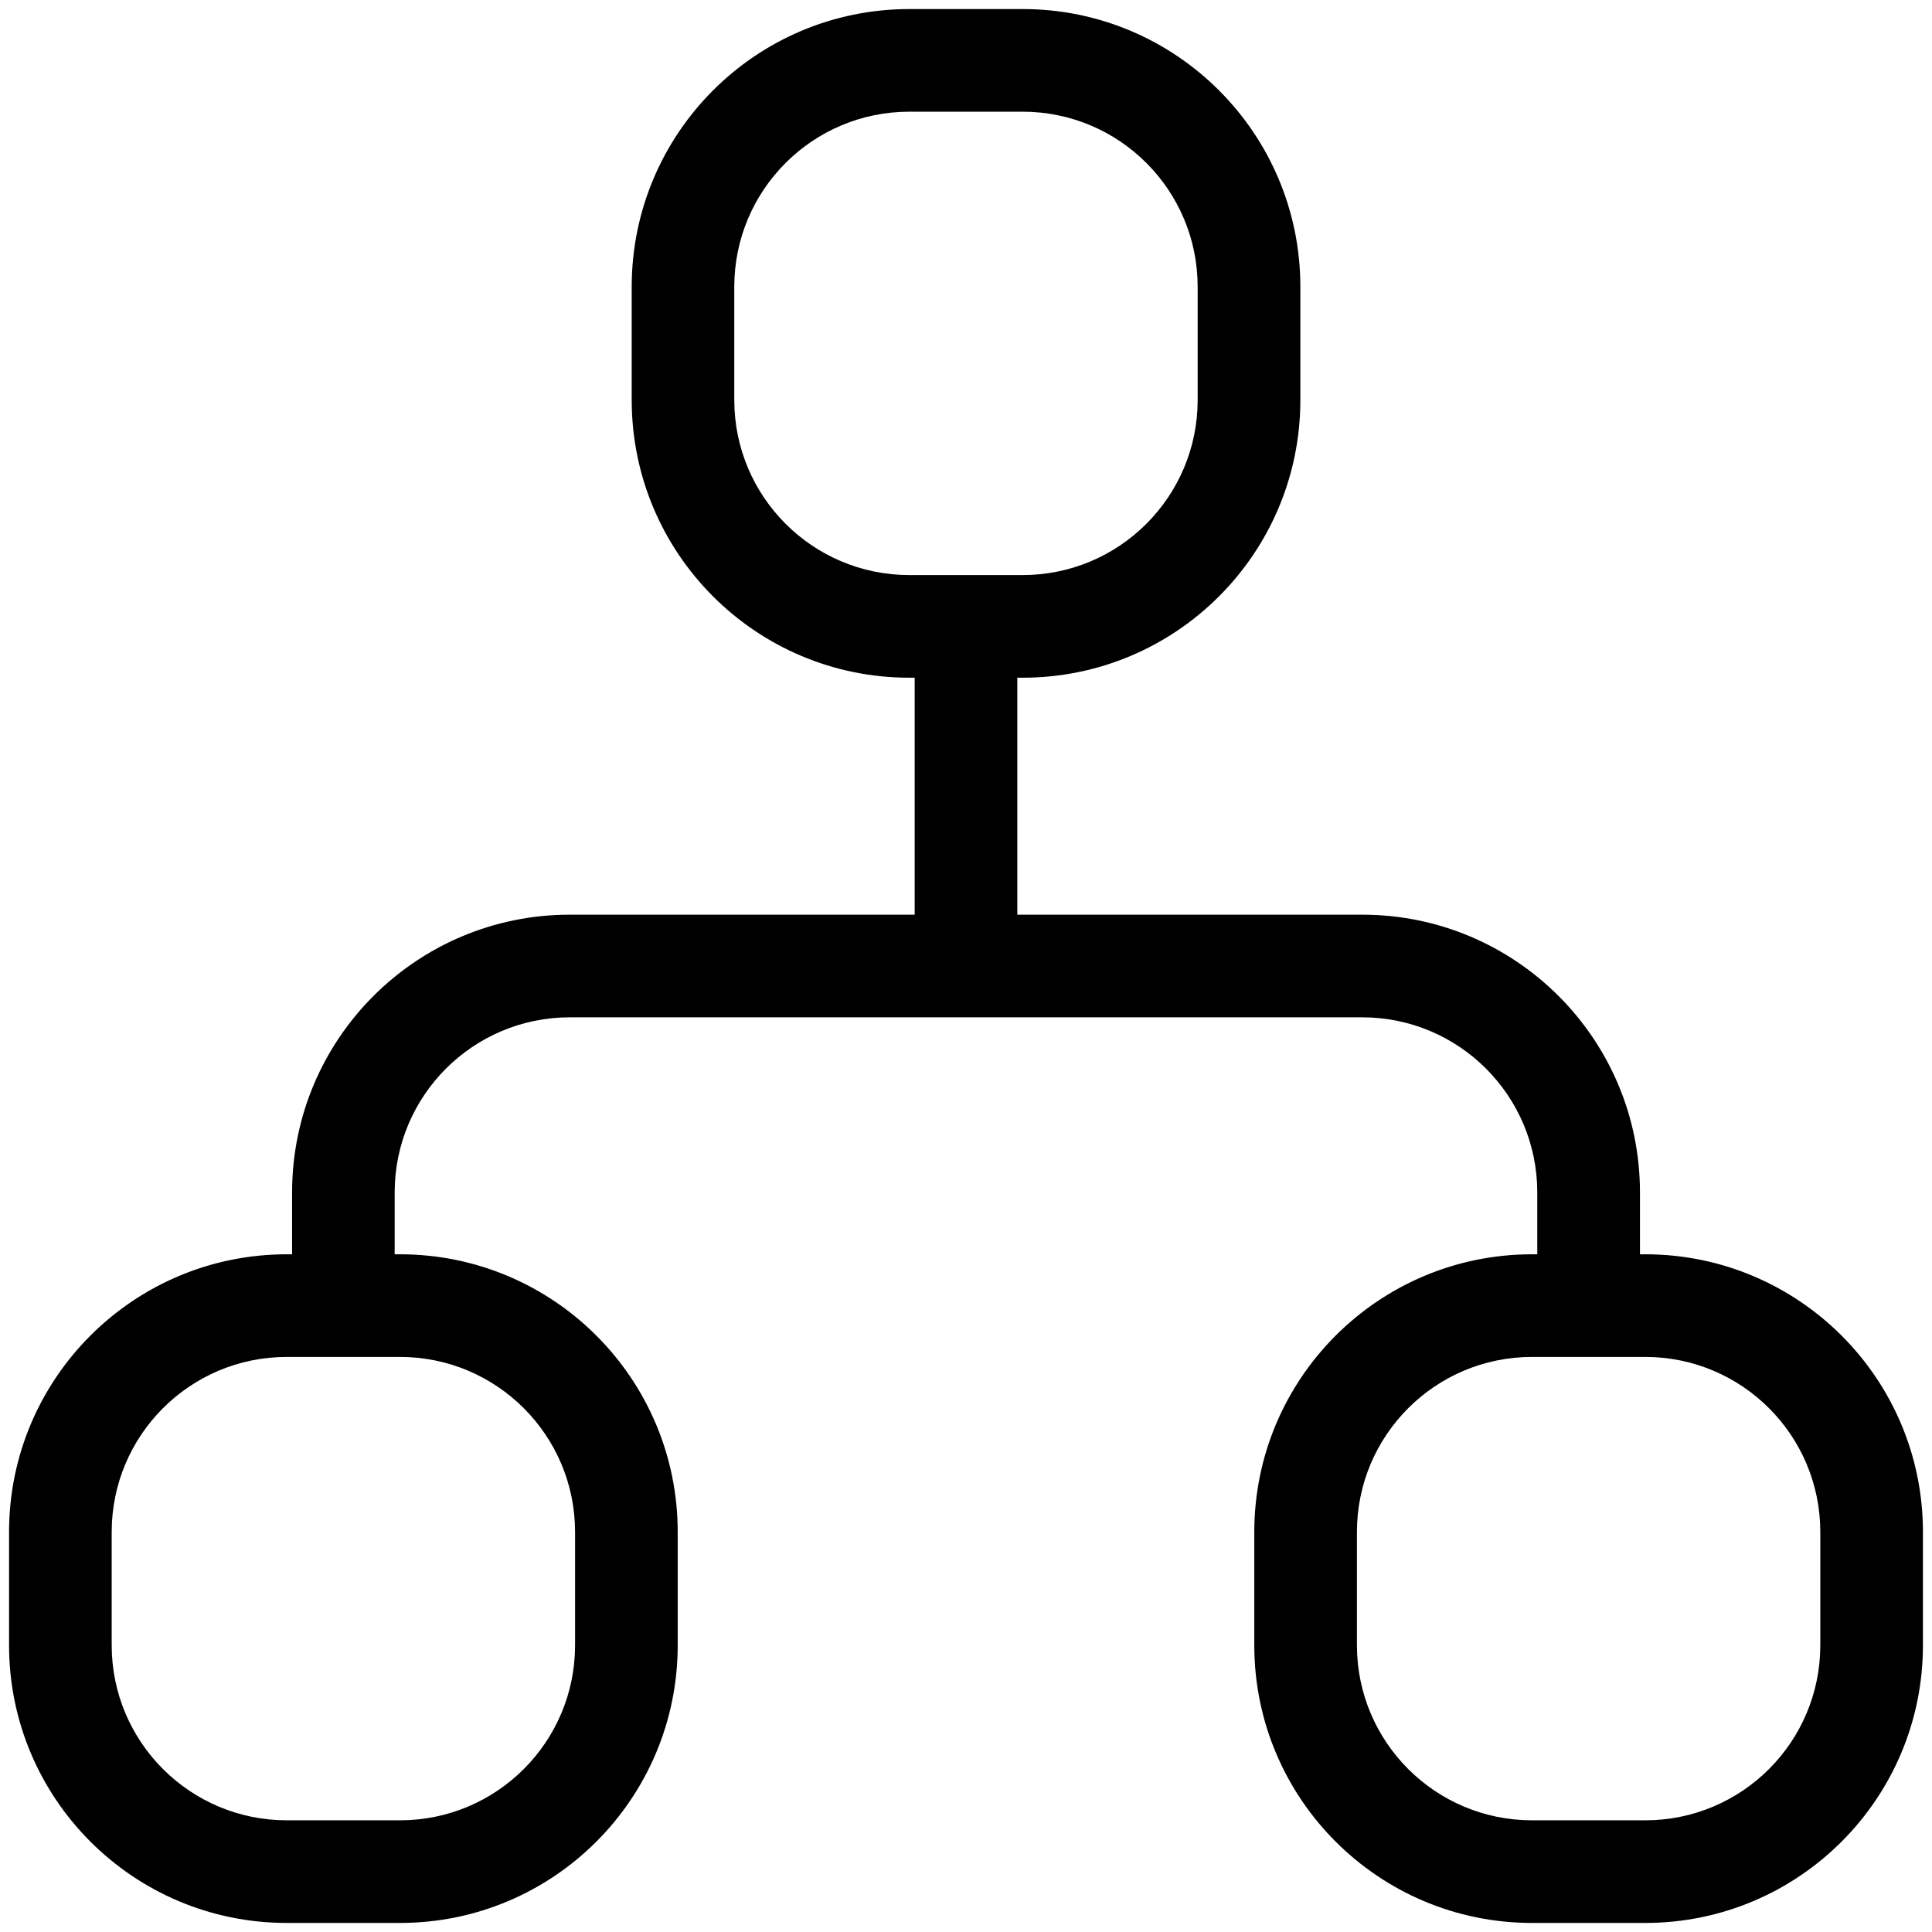 <svg viewBox="0 0 32 32" fill="none" xmlns="http://www.w3.org/2000/svg">
<path d="M16.85 10.375C16.85 9.906 16.469 9.525 16 9.525C15.531 9.525 15.15 9.906 15.15 10.375H16.85ZM15.15 16C15.15 16.469 15.531 16.85 16 16.85C16.469 16.85 16.85 16.469 16.85 16H15.15ZM9.438 16.85H22.562V15.15H9.438V16.85ZM26.312 19.75C25.462 19.75 25.462 19.75 25.462 19.75C25.462 19.75 25.462 19.75 25.462 19.75C25.462 19.75 25.462 19.75 25.462 19.75C25.462 19.75 25.462 19.75 25.462 19.75C25.462 19.75 25.462 19.75 25.462 19.75C25.462 19.75 25.462 19.75 25.462 19.75C25.462 19.75 25.462 19.75 25.462 19.75C25.462 19.75 25.462 19.75 25.462 19.751C25.462 19.751 25.462 19.751 25.462 19.751C25.462 19.751 25.462 19.751 25.462 19.751C25.462 19.751 25.462 19.751 25.462 19.751C25.462 19.751 25.462 19.751 25.462 19.751C25.462 19.751 25.462 19.751 25.462 19.752C25.462 19.752 25.462 19.752 25.462 19.752C25.462 19.752 25.462 19.752 25.462 19.752C25.462 19.752 25.462 19.752 25.462 19.752C25.462 19.752 25.462 19.753 25.462 19.753C25.462 19.753 25.462 19.753 25.462 19.753C25.462 19.753 25.462 19.753 25.462 19.753C25.462 19.753 25.462 19.753 25.462 19.753C25.462 19.754 25.462 19.754 25.462 19.754C25.462 19.754 25.462 19.754 25.462 19.754C25.462 19.754 25.462 19.755 25.462 19.755C25.462 19.755 25.462 19.755 25.462 19.755C25.462 19.755 25.462 19.755 25.462 19.756C25.462 19.756 25.462 19.756 25.462 19.756C25.462 19.756 25.462 19.756 25.462 19.756C25.462 19.757 25.462 19.757 25.462 19.757C25.462 19.757 25.462 19.757 25.462 19.757C25.462 19.758 25.462 19.758 25.462 19.758C25.462 19.758 25.462 19.758 25.462 19.758C25.462 19.759 25.462 19.759 25.462 19.759C25.462 19.759 25.462 19.759 25.462 19.76C25.462 19.76 25.462 19.76 25.462 19.76C25.462 19.76 25.462 19.761 25.462 19.761C25.462 19.761 25.462 19.761 25.462 19.761C25.462 19.762 25.462 19.762 25.462 19.762C25.462 19.762 25.462 19.762 25.462 19.763C25.462 19.763 25.462 19.763 25.462 19.763C25.462 19.764 25.462 19.764 25.462 19.764C25.462 19.764 25.462 19.765 25.462 19.765C25.462 19.765 25.462 19.765 25.462 19.765C25.462 19.766 25.462 19.766 25.462 19.766C25.462 19.766 25.462 19.767 25.462 19.767C25.462 19.767 25.462 19.767 25.462 19.768C25.462 19.768 25.462 19.768 25.462 19.768C25.462 19.769 25.462 19.769 25.462 19.769C25.462 19.77 25.462 19.77 25.462 19.77C25.462 19.77 25.462 19.771 25.462 19.771C25.462 19.771 25.462 19.771 25.462 19.772C25.462 19.772 25.462 19.772 25.462 19.773C25.462 19.773 25.462 19.773 25.462 19.774C25.462 19.774 25.462 19.774 25.462 19.774C25.462 19.775 25.462 19.775 25.462 19.775C25.462 19.776 25.462 19.776 25.462 19.776C25.462 19.777 25.462 19.777 25.462 19.777C25.462 19.778 25.462 19.778 25.462 19.778C25.462 19.779 25.462 19.779 25.462 19.779C25.462 19.78 25.462 19.78 25.462 19.78C25.462 19.781 25.462 19.781 25.462 19.781C25.462 19.782 25.462 19.782 25.462 19.782C25.462 19.783 25.462 19.783 25.462 19.783C25.462 19.784 25.462 19.784 25.462 19.784C25.462 19.785 25.462 19.785 25.462 19.785C25.462 19.786 25.462 19.786 25.462 19.787C25.462 19.787 25.462 19.787 25.462 19.788C25.462 19.788 25.462 19.788 25.462 19.789C25.462 19.789 25.462 19.79 25.462 19.79C25.462 19.79 25.462 19.791 25.462 19.791C25.462 19.792 25.462 19.792 25.462 19.792C25.462 19.793 25.462 19.793 25.462 19.794C25.462 19.794 25.462 19.794 25.462 19.795C25.462 19.795 25.462 19.796 25.462 19.796C25.462 19.797 25.462 19.797 25.462 19.797C25.462 19.798 25.462 19.798 25.462 19.799C25.462 19.799 25.462 19.799 25.462 19.8C25.462 19.8 25.462 19.801 25.462 19.801C25.462 19.802 25.462 19.802 25.462 19.802C25.462 19.803 25.462 19.803 25.462 19.804C25.462 19.804 25.462 19.805 25.462 19.805C25.462 19.806 25.462 19.806 25.462 19.806C25.462 19.807 25.462 19.807 25.462 19.808C25.462 19.808 25.462 19.809 25.462 19.809C25.462 19.81 25.462 19.81 25.462 19.811C25.462 19.811 25.462 19.812 25.462 19.812C25.462 19.813 25.462 19.813 25.462 19.814C25.462 19.814 25.462 19.815 25.462 19.815C25.462 19.816 25.462 19.816 25.462 19.817C25.462 19.817 25.462 19.817 25.462 19.818C25.462 19.819 25.462 19.819 25.462 19.82C25.462 19.82 25.462 19.82 25.462 19.821C25.462 19.822 25.462 19.822 25.462 19.823C25.462 19.823 25.462 19.824 25.462 19.824C25.462 19.825 25.462 19.825 25.462 19.826C25.462 19.826 25.462 19.827 25.462 19.827C25.462 19.828 25.462 19.828 25.462 19.829C25.462 19.829 25.462 19.83 25.462 19.831C25.462 19.831 25.462 19.832 25.462 19.832C25.462 19.833 25.462 19.833 25.462 19.834C25.462 19.834 25.462 19.835 25.462 19.835C25.462 19.836 25.462 19.837 25.462 19.837C25.462 19.838 25.462 19.838 25.462 19.839C25.462 19.839 25.462 19.84 25.462 19.841C25.462 19.841 25.462 19.842 25.462 19.842C25.462 19.843 25.462 19.843 25.462 19.844C25.462 19.845 25.462 19.845 25.462 19.846C25.462 19.846 25.462 19.847 25.462 19.848C25.462 19.848 25.462 19.849 25.462 19.849C25.462 19.85 25.462 19.851 25.462 19.851C25.462 19.852 25.462 19.852 25.462 19.853C25.462 19.854 25.462 19.854 25.462 19.855C25.462 19.855 25.462 19.856 25.462 19.857C25.462 19.857 25.462 19.858 25.462 19.859C25.462 19.859 25.462 19.86 25.462 19.86C25.462 19.861 25.462 19.862 25.462 19.862C25.462 19.863 25.462 19.864 25.462 19.864C25.462 19.865 25.462 19.866 25.462 19.866C25.462 19.867 25.462 19.867 25.462 19.868C25.462 19.869 25.462 19.869 25.462 19.87C25.462 19.871 25.462 19.872 25.462 19.872C25.462 19.873 25.462 19.873 25.462 19.874C25.462 19.875 25.462 19.875 25.462 19.876C25.462 19.877 25.462 19.878 25.462 19.878C25.462 19.879 25.462 19.88 25.462 19.88C25.462 19.881 25.462 19.882 25.462 19.882C25.462 19.883 25.462 19.884 25.462 19.884C25.462 19.885 25.462 19.886 25.462 19.886C25.462 19.887 25.462 19.888 25.462 19.889C25.462 19.889 25.462 19.89 25.462 19.891C25.462 19.891 25.462 19.892 25.462 19.893C25.462 19.893 25.462 19.894 25.462 19.895C25.462 19.896 25.462 19.896 25.462 19.897C25.462 19.898 25.462 19.898 25.462 19.899C25.462 19.9 25.462 19.901 25.462 19.901C25.462 19.902 25.462 19.903 25.462 19.904C25.462 19.904 25.462 19.905 25.462 19.906C25.462 19.907 25.462 19.907 25.462 19.908C25.462 19.909 25.462 19.91 25.462 19.91C25.462 19.911 25.462 19.912 25.462 19.913C25.462 19.913 25.462 19.914 25.462 19.915C25.462 19.916 25.462 19.916 25.462 19.917C25.462 19.918 25.462 19.919 25.462 19.919C25.462 19.92 25.462 19.921 25.462 19.922C25.462 19.923 25.462 19.923 25.462 19.924C25.462 19.925 25.462 19.926 25.462 19.927C25.462 19.927 25.462 19.928 25.462 19.929C25.462 19.93 25.462 19.93 25.462 19.931C25.462 19.932 25.462 19.933 25.462 19.934C25.462 19.934 25.462 19.935 25.462 19.936C25.462 19.937 25.462 19.938 25.462 19.939C25.462 19.939 25.462 19.94 25.462 19.941C25.462 19.942 25.462 19.943 25.462 19.943C25.462 19.944 25.462 19.945 25.462 19.946C25.462 19.947 25.462 19.948 25.462 19.948C25.462 19.949 25.462 19.95 25.462 19.951C25.462 19.952 25.462 19.953 25.462 19.953C25.462 19.954 25.462 19.955 25.462 19.956C25.462 19.957 25.462 19.958 25.462 19.959C25.462 19.959 25.462 19.96 25.462 19.961C25.462 19.962 25.462 19.963 25.462 19.964C25.462 19.965 25.462 19.965 25.462 19.966C25.462 19.967 25.462 19.968 25.462 19.969C25.462 19.97 25.462 19.971 25.462 19.971C25.462 19.972 25.462 19.973 25.462 19.974C25.462 19.975 25.462 19.976 25.462 19.977C25.462 19.978 25.462 19.979 25.462 19.979C25.462 19.98 25.462 19.981 25.462 19.982C25.462 19.983 25.462 19.984 25.462 19.985C25.462 19.986 25.462 19.987 25.462 19.988C25.462 19.988 25.462 19.989 25.462 19.99C25.462 19.991 25.462 19.992 25.462 19.993C25.462 19.994 25.462 19.995 25.462 19.996C25.462 19.997 25.462 19.997 25.462 19.998C25.462 19.999 25.462 20 25.462 20.001C25.462 20.002 25.462 20.003 25.462 20.004C25.462 20.005 25.462 20.006 25.462 20.007C25.462 20.008 25.462 20.009 25.462 20.01C25.462 20.011 25.462 20.012 25.462 20.012C25.462 20.013 25.462 20.014 25.462 20.015C25.462 20.016 25.462 20.017 25.462 20.018C25.462 20.019 25.462 20.02 25.462 20.021C25.462 20.022 25.462 20.023 25.462 20.024C25.462 20.025 25.462 20.026 25.462 20.027C25.462 20.028 25.462 20.029 25.462 20.03C25.462 20.031 25.462 20.032 25.462 20.033C25.462 20.034 25.462 20.035 25.462 20.036C25.462 20.037 25.462 20.038 25.462 20.039C25.462 20.04 25.462 20.041 25.462 20.042C25.462 20.043 25.462 20.044 25.462 20.045C25.462 20.046 25.462 20.047 25.462 20.048C25.462 20.049 25.462 20.05 25.462 20.051C25.462 20.052 25.462 20.053 25.462 20.054C25.462 20.055 25.462 20.056 25.462 20.057C25.462 20.058 25.462 20.059 25.462 20.06C25.462 20.061 25.462 20.062 25.462 20.063C25.462 20.064 25.462 20.065 25.462 20.066C25.462 20.067 25.462 20.068 25.462 20.069C25.462 20.07 25.462 20.071 25.462 20.072C25.462 20.073 25.462 20.074 25.462 20.075C25.462 20.076 25.462 20.077 25.462 20.078C25.462 20.079 25.462 20.081 25.462 20.082C25.462 20.083 25.462 20.084 25.462 20.085C25.462 20.086 25.462 20.087 25.462 20.088C25.462 20.089 25.462 20.09 25.462 20.091C25.462 20.092 25.462 20.093 25.462 20.094C25.462 20.095 25.462 20.096 25.462 20.098C25.462 20.099 25.462 20.1 25.462 20.101C25.462 20.102 25.462 20.103 25.462 20.104C25.462 20.105 25.462 20.106 25.462 20.107C25.462 20.108 25.462 20.11 25.462 20.111C25.462 20.112 25.462 20.113 25.462 20.114C25.462 20.115 25.462 20.116 25.462 20.117C25.462 20.118 25.462 20.119 25.462 20.12C25.462 20.122 25.462 20.123 25.462 20.124C25.462 20.125 25.462 20.126 25.462 20.127C25.462 20.128 25.462 20.129 25.462 20.131C25.462 20.132 25.462 20.133 25.462 20.134C25.462 20.135 25.462 20.136 25.462 20.137C25.462 20.138 25.462 20.14 25.462 20.141C25.462 20.142 25.462 20.143 25.462 20.144C25.462 20.145 25.462 20.146 25.462 20.148C25.462 20.149 25.462 20.15 25.462 20.151C25.462 20.152 25.462 20.153 25.462 20.154C25.462 20.156 25.462 20.157 25.462 20.158C25.462 20.159 25.462 20.16 25.462 20.161C25.462 20.163 25.462 20.164 25.462 20.165C25.462 20.166 25.462 20.167 25.462 20.168C25.462 20.169 25.462 20.171 25.462 20.172C25.462 20.173 25.462 20.174 25.462 20.175C25.462 20.177 25.462 20.178 25.462 20.179C25.462 20.18 25.462 20.181 25.462 20.183C25.462 20.184 25.462 20.185 25.462 20.186C25.462 20.187 25.462 20.188 25.462 20.19C25.462 20.191 25.462 20.192 25.462 20.193C25.462 20.194 25.462 20.196 25.462 20.197C25.462 20.198 25.462 20.199 25.462 20.201C25.462 20.202 25.462 20.203 25.462 20.204C25.462 20.205 25.462 20.206 25.462 20.208C25.462 20.209 25.462 20.21 25.462 20.211C25.462 20.213 25.462 20.214 25.462 20.215C25.462 20.216 25.462 20.218 25.462 20.219C25.462 20.22 25.462 20.221 25.462 20.223C25.462 20.224 25.462 20.225 25.462 20.226C25.462 20.227 25.462 20.229 25.462 20.23C25.462 20.231 25.462 20.232 25.462 20.234C25.462 20.235 25.462 20.236 25.462 20.237C25.462 20.239 25.462 20.24 25.462 20.241C25.462 20.242 25.462 20.244 25.462 20.245C25.462 20.246 25.462 20.247 25.462 20.249C25.462 20.25 25.462 20.251 25.462 20.253C25.462 20.254 25.462 20.255 25.462 20.256C25.462 20.258 25.462 20.259 25.462 20.26C25.462 20.262 25.462 20.263 25.462 20.264C25.462 20.265 25.462 20.267 25.462 20.268C25.462 20.269 25.462 20.27 25.462 20.272C25.462 20.273 25.462 20.274 25.462 20.276C25.462 20.277 25.462 20.278 25.462 20.279C25.462 20.281 25.462 20.282 25.462 20.283C25.462 20.285 25.462 20.286 25.462 20.287C25.462 20.289 25.462 20.29 25.462 20.291C25.462 20.293 25.462 20.294 25.462 20.295C25.462 20.297 25.462 20.298 25.462 20.299C25.462 20.3 25.462 20.302 25.462 20.303C25.462 20.304 25.462 20.306 25.462 20.307C25.462 20.308 25.462 20.31 25.462 20.311C25.462 20.312 25.462 20.314 25.462 20.315C25.462 20.316 25.462 20.318 25.462 20.319C25.462 20.32 25.462 20.322 25.462 20.323C25.462 20.325 25.462 20.326 25.462 20.327C25.462 20.328 25.462 20.33 25.462 20.331C25.462 20.333 25.462 20.334 25.462 20.335C25.462 20.337 25.462 20.338 25.462 20.339C25.462 20.341 25.462 20.342 25.462 20.343C25.462 20.345 25.462 20.346 25.462 20.348C25.462 20.349 25.462 20.35 25.462 20.352C25.462 20.353 25.462 20.354 25.462 20.356C25.462 20.357 25.462 20.358 25.462 20.36C25.462 20.361 25.462 20.363 25.462 20.364C25.462 20.366 25.462 20.367 25.462 20.368C25.462 20.37 25.462 20.371 25.462 20.372C25.462 20.374 25.462 20.375 25.462 20.377C25.462 20.378 25.462 20.379 25.462 20.381C25.462 20.382 25.462 20.384 25.462 20.385C25.462 20.386 25.462 20.388 25.462 20.389C25.462 20.391 25.462 20.392 25.462 20.393C25.462 20.395 25.462 20.396 25.462 20.398C25.462 20.399 25.462 20.401 25.462 20.402C25.462 20.403 25.462 20.405 25.462 20.406C25.462 20.408 25.462 20.409 25.462 20.41C25.462 20.412 25.462 20.413 25.462 20.415C25.462 20.416 25.462 20.418 25.462 20.419C25.462 20.421 25.462 20.422 25.462 20.423C25.462 20.425 25.462 20.426 25.462 20.428C25.462 20.429 25.462 20.431 25.462 20.432C25.462 20.434 25.462 20.435 25.462 20.436C25.462 20.438 25.462 20.439 25.462 20.441C25.462 20.442 25.462 20.444 25.462 20.445C25.462 20.447 25.462 20.448 25.462 20.45C25.462 20.451 25.462 20.453 25.462 20.454C25.462 20.456 25.462 20.457 25.462 20.458C25.462 20.46 25.462 20.461 25.462 20.463C25.462 20.464 25.462 20.466 25.462 20.467C25.462 20.469 25.462 20.47 25.462 20.472C25.462 20.473 25.462 20.475 25.462 20.476C25.462 20.478 25.462 20.479 25.462 20.481C25.462 20.482 25.462 20.484 25.462 20.485C25.462 20.487 25.462 20.488 25.462 20.49C25.462 20.491 25.462 20.493 25.462 20.494C25.462 20.496 25.462 20.497 25.462 20.499C25.462 20.5 25.462 20.502 25.462 20.503C25.462 20.505 25.462 20.506 25.462 20.508C25.462 20.509 25.462 20.511 25.462 20.512C25.462 20.514 25.462 20.515 25.462 20.517C25.462 20.518 25.462 20.52 25.462 20.521C25.462 20.523 25.462 20.524 25.462 20.526C25.462 20.527 25.462 20.529 25.462 20.531C25.462 20.532 25.462 20.534 25.462 20.535C25.462 20.537 25.462 20.538 25.462 20.54C25.462 20.541 25.462 20.543 25.462 20.544C25.462 20.546 25.462 20.547 25.462 20.549C25.462 20.551 25.462 20.552 25.462 20.554C25.462 20.555 25.462 20.557 25.462 20.558C25.462 20.56 25.462 20.561 25.462 20.563C25.462 20.565 25.462 20.566 25.462 20.568C25.462 20.569 25.462 20.571 25.462 20.572C25.462 20.574 25.462 20.576 25.462 20.577C25.462 20.579 25.462 20.58 25.462 20.582C25.462 20.583 25.462 20.585 25.462 20.587C25.462 20.588 25.462 20.59 25.462 20.591C25.462 20.593 25.462 20.595 25.462 20.596C25.462 20.598 25.462 20.599 25.462 20.601C25.462 20.602 25.462 20.604 25.462 20.606C25.462 20.607 25.462 20.609 25.462 20.61C25.462 20.612 25.462 20.614 25.462 20.615C25.462 20.617 25.462 20.618 25.462 20.62C25.462 20.622 25.462 20.623 25.462 20.625C25.462 20.627 25.462 20.628 25.462 20.63C25.462 20.631 25.462 20.633 25.462 20.634C25.462 20.636 25.462 20.638 25.462 20.639C25.462 20.641 25.462 20.643 25.462 20.644C25.462 20.646 25.462 20.648 25.462 20.649C25.462 20.651 25.462 20.652 25.462 20.654C25.462 20.656 25.462 20.657 25.462 20.659C25.462 20.66 25.462 20.662 25.462 20.664C25.462 20.665 25.462 20.667 25.462 20.669C25.462 20.67 25.462 20.672 25.462 20.674C25.462 20.675 25.462 20.677 25.462 20.679C25.462 20.68 25.462 20.682 25.462 20.683C25.462 20.685 25.462 20.687 25.462 20.689C25.462 20.69 25.462 20.692 25.462 20.694C25.462 20.695 25.462 20.697 25.462 20.698C25.462 20.7 25.462 20.702 25.462 20.703C25.462 20.705 25.462 20.707 25.462 20.708C25.462 20.71 25.462 20.712 25.462 20.713C25.462 20.715 25.462 20.717 25.462 20.718C25.462 20.72 25.462 20.722 25.462 20.724C25.462 20.725 25.462 20.727 25.462 20.729C25.462 20.73 25.462 20.732 25.462 20.734C25.462 20.735 25.462 20.737 25.462 20.739C25.462 20.74 25.462 20.742 25.462 20.744C25.462 20.745 25.462 20.747 25.462 20.749C25.462 20.75 25.462 20.752 25.462 20.754C25.462 20.756 25.462 20.757 25.462 20.759C25.462 20.761 25.462 20.762 25.462 20.764C25.462 20.766 25.462 20.768 25.462 20.769C25.462 20.771 25.462 20.773 25.462 20.774C25.462 20.776 25.462 20.778 25.462 20.78C25.462 20.781 25.462 20.783 25.462 20.785C25.462 20.787 25.462 20.788 25.462 20.79C25.462 20.792 25.462 20.793 25.462 20.795C25.462 20.797 25.462 20.799 25.462 20.8C25.462 20.802 25.462 20.804 25.462 20.805C25.462 20.807 25.462 20.809 25.462 20.811C25.462 20.812 25.462 20.814 25.462 20.816C25.462 20.818 25.462 20.819 25.462 20.821C25.462 20.823 25.462 20.825 25.462 20.826C25.462 20.828 25.462 20.83 25.462 20.832C25.462 20.833 25.462 20.835 25.462 20.837C25.462 20.839 25.462 20.84 25.462 20.842C25.462 20.844 25.462 20.846 25.462 20.847C25.462 20.849 25.462 20.851 25.462 20.853C25.462 20.855 25.462 20.856 25.462 20.858C25.462 20.86 25.462 20.862 25.462 20.863C25.462 20.865 25.462 20.867 25.462 20.869C25.462 20.87 25.462 20.872 25.462 20.874C25.462 20.876 25.462 20.878 25.462 20.879C25.462 20.881 25.462 20.883 25.462 20.885C25.462 20.887 25.462 20.888 25.462 20.89C25.462 20.892 25.462 20.894 25.462 20.895C25.462 20.897 25.462 20.899 25.462 20.901C25.462 20.903 25.462 20.904 25.462 20.906C25.462 20.908 25.462 20.91 25.462 20.912C25.462 20.913 25.462 20.915 25.462 20.917C25.462 20.919 25.462 20.921 25.462 20.922C25.462 20.924 25.462 20.926 25.462 20.928C25.462 20.93 25.462 20.931 25.462 20.933C25.462 20.935 25.462 20.937 25.462 20.939C25.462 20.941 25.462 20.942 25.462 20.944C25.462 20.946 25.462 20.948 25.462 20.95C25.462 20.951 25.462 20.953 25.462 20.955C25.462 20.957 25.462 20.959 25.462 20.961C25.462 20.962 25.462 20.964 25.462 20.966C25.462 20.968 25.462 20.97 25.462 20.972C25.462 20.974 25.462 20.975 25.462 20.977C25.462 20.979 25.462 20.981 25.462 20.983C25.462 20.985 25.462 20.986 25.462 20.988C25.462 20.99 25.462 20.992 25.462 20.994C25.462 20.996 25.462 20.997 25.462 20.999C25.462 21.001 25.462 21.003 25.462 21.005C25.462 21.007 25.462 21.009 25.462 21.011C25.462 21.012 25.462 21.014 25.462 21.016C25.462 21.018 25.462 21.02 25.462 21.022C25.462 21.023 25.462 21.025 25.462 21.027C25.462 21.029 25.462 21.031 25.462 21.033C25.462 21.035 25.462 21.037 25.462 21.038C25.462 21.04 25.462 21.042 25.462 21.044C25.462 21.046 25.462 21.048 25.462 21.05C25.462 21.052 25.462 21.053 25.462 21.055C25.462 21.057 25.462 21.059 25.462 21.061C25.462 21.063 25.462 21.065 25.462 21.067C25.462 21.069 25.462 21.07 25.462 21.072C25.462 21.074 25.462 21.076 25.462 21.078C25.462 21.08 25.462 21.082 25.462 21.084C25.462 21.086 25.462 21.088 25.462 21.09C25.462 21.091 25.462 21.093 25.462 21.095C25.462 21.097 25.462 21.099 25.462 21.101C25.462 21.103 25.462 21.105 25.462 21.107C25.462 21.109 25.462 21.11 25.462 21.112C25.462 21.114 25.462 21.116 25.462 21.118C25.462 21.12 25.462 21.122 25.462 21.124C25.462 21.126 25.462 21.128 25.462 21.13C25.462 21.132 25.462 21.134 25.462 21.135C25.462 21.137 25.462 21.139 25.462 21.141C25.462 21.143 25.462 21.145 25.462 21.147C25.462 21.149 25.462 21.151 25.462 21.153C25.462 21.155 25.462 21.157 25.462 21.159C25.462 21.161 25.462 21.163 25.462 21.165C25.462 21.166 25.462 21.168 25.462 21.17C25.462 21.172 25.462 21.174 25.462 21.176C25.462 21.178 25.462 21.18 25.462 21.182C25.462 21.184 25.462 21.186 25.462 21.188C25.462 21.19 25.462 21.192 25.462 21.194C25.462 21.196 25.462 21.198 25.462 21.2C25.462 21.201 25.462 21.203 25.462 21.206C25.462 21.207 25.462 21.209 25.462 21.211C25.462 21.213 25.462 21.215 25.462 21.217C25.462 21.219 25.462 21.221 25.462 21.223C25.462 21.225 25.462 21.227 25.462 21.229C25.462 21.231 25.462 21.233 25.462 21.235C25.462 21.237 25.462 21.239 25.462 21.241C25.462 21.243 25.462 21.245 25.462 21.247C25.462 21.249 25.462 21.251 25.462 21.253C25.462 21.255 25.462 21.257 25.462 21.259C25.462 21.261 25.462 21.263 25.462 21.265C25.462 21.267 25.462 21.269 25.462 21.271C25.462 21.273 25.462 21.275 25.462 21.277C25.462 21.279 25.462 21.281 25.462 21.283C25.462 21.285 25.462 21.287 25.462 21.289C25.462 21.291 25.462 21.293 25.462 21.295C25.462 21.297 25.462 21.299 25.462 21.301C25.462 21.303 25.462 21.305 25.462 21.307C25.462 21.309 25.462 21.311 25.462 21.313C25.462 21.315 25.462 21.317 25.462 21.319C25.462 21.321 25.462 21.323 25.462 21.325C25.462 21.327 25.462 21.329 25.462 21.331C25.462 21.333 25.462 21.335 25.462 21.337C25.462 21.339 25.462 21.341 25.462 21.343C25.462 21.345 25.462 21.347 25.462 21.349C25.462 21.351 25.462 21.353 25.462 21.355C25.462 21.357 25.462 21.359 25.462 21.361C25.462 21.363 25.462 21.366 25.462 21.368C25.462 21.37 25.462 21.372 25.462 21.374C25.462 21.376 25.462 21.378 25.462 21.38C25.462 21.382 25.462 21.384 25.462 21.386C25.462 21.388 25.462 21.39 25.462 21.392C25.462 21.394 25.462 21.396 25.462 21.398C25.462 21.4 25.462 21.402 25.462 21.404C25.462 21.407 25.462 21.409 25.462 21.411C25.462 21.413 25.462 21.415 25.462 21.417C25.462 21.419 25.462 21.421 25.462 21.423C25.462 21.425 25.462 21.427 25.462 21.429C25.462 21.431 25.462 21.433 25.462 21.435C25.462 21.437 25.462 21.439 25.462 21.442C25.462 21.444 25.462 21.446 25.462 21.448C25.462 21.45 25.462 21.452 25.462 21.454C25.462 21.456 25.462 21.458 25.462 21.46C25.462 21.462 25.462 21.464 25.462 21.466C25.462 21.468 25.462 21.471 25.462 21.473C25.462 21.475 25.462 21.477 25.462 21.479C25.462 21.481 25.462 21.483 25.462 21.485C25.462 21.487 25.462 21.489 25.462 21.491C25.462 21.494 25.462 21.496 25.462 21.498C25.462 21.5 25.462 21.502 25.462 21.504C25.462 21.506 25.462 21.508 25.462 21.51C25.462 21.512 25.462 21.515 25.462 21.517C25.462 21.519 25.462 21.521 25.462 21.523C25.462 21.525 25.462 21.527 25.462 21.529C25.462 21.531 25.462 21.534 25.462 21.536C25.462 21.538 25.462 21.54 25.462 21.542C25.462 21.544 25.462 21.546 25.462 21.548C25.462 21.55 25.462 21.552 25.462 21.555C25.462 21.557 25.462 21.559 25.462 21.561C25.462 21.563 25.462 21.565 25.462 21.567C25.462 21.57 25.462 21.572 25.462 21.574C25.462 21.576 25.462 21.578 25.462 21.58C25.462 21.582 25.462 21.584 25.462 21.587C25.462 21.589 25.462 21.591 25.462 21.593C25.462 21.595 25.462 21.597 25.462 21.599C25.462 21.602 25.462 21.604 25.462 21.606C25.462 21.608 25.462 21.61 25.462 21.612C25.462 21.614 25.462 21.616 25.462 21.619C25.462 21.621 25.462 21.623 25.462 21.625H27.163C27.163 21.623 27.163 21.621 27.163 21.619C27.163 21.616 27.163 21.614 27.163 21.612C27.163 21.61 27.163 21.608 27.163 21.606C27.163 21.604 27.163 21.602 27.163 21.599C27.163 21.597 27.163 21.595 27.163 21.593C27.163 21.591 27.163 21.589 27.163 21.587C27.163 21.584 27.163 21.582 27.163 21.58C27.163 21.578 27.163 21.576 27.163 21.574C27.163 21.572 27.163 21.57 27.163 21.567C27.163 21.565 27.163 21.563 27.163 21.561C27.163 21.559 27.163 21.557 27.163 21.555C27.163 21.552 27.163 21.55 27.163 21.548C27.163 21.546 27.163 21.544 27.163 21.542C27.163 21.54 27.163 21.538 27.163 21.536C27.163 21.534 27.163 21.531 27.163 21.529C27.163 21.527 27.163 21.525 27.163 21.523C27.163 21.521 27.163 21.519 27.163 21.517C27.163 21.515 27.163 21.512 27.163 21.51C27.163 21.508 27.163 21.506 27.163 21.504C27.163 21.502 27.163 21.5 27.163 21.498C27.163 21.496 27.163 21.494 27.163 21.491C27.163 21.489 27.163 21.487 27.163 21.485C27.163 21.483 27.163 21.481 27.163 21.479C27.163 21.477 27.163 21.475 27.163 21.473C27.163 21.471 27.163 21.468 27.163 21.466C27.163 21.464 27.163 21.462 27.163 21.46C27.163 21.458 27.163 21.456 27.163 21.454C27.163 21.452 27.163 21.45 27.163 21.448C27.163 21.446 27.163 21.444 27.163 21.442C27.163 21.439 27.163 21.437 27.163 21.435C27.163 21.433 27.163 21.431 27.163 21.429C27.163 21.427 27.163 21.425 27.163 21.423C27.163 21.421 27.163 21.419 27.163 21.417C27.163 21.415 27.163 21.413 27.163 21.411C27.163 21.409 27.163 21.407 27.163 21.404C27.163 21.402 27.163 21.4 27.163 21.398C27.163 21.396 27.163 21.394 27.163 21.392C27.163 21.39 27.163 21.388 27.163 21.386C27.163 21.384 27.163 21.382 27.163 21.38C27.163 21.378 27.163 21.376 27.163 21.374C27.163 21.372 27.163 21.37 27.163 21.368C27.163 21.366 27.163 21.363 27.163 21.361C27.163 21.359 27.163 21.357 27.163 21.355C27.163 21.353 27.163 21.351 27.163 21.349C27.163 21.347 27.163 21.345 27.163 21.343C27.163 21.341 27.163 21.339 27.163 21.337C27.163 21.335 27.163 21.333 27.163 21.331C27.163 21.329 27.163 21.327 27.163 21.325C27.163 21.323 27.163 21.321 27.163 21.319C27.163 21.317 27.163 21.315 27.163 21.313C27.163 21.311 27.163 21.309 27.163 21.307C27.163 21.305 27.163 21.303 27.163 21.301C27.163 21.299 27.163 21.297 27.163 21.295C27.163 21.293 27.163 21.291 27.163 21.289C27.163 21.287 27.163 21.285 27.163 21.283C27.163 21.281 27.163 21.279 27.163 21.277C27.163 21.275 27.163 21.273 27.163 21.271C27.163 21.269 27.163 21.267 27.163 21.265C27.163 21.263 27.163 21.261 27.163 21.259C27.163 21.257 27.163 21.255 27.163 21.253C27.163 21.251 27.163 21.249 27.163 21.247C27.163 21.245 27.163 21.243 27.163 21.241C27.163 21.239 27.163 21.237 27.163 21.235C27.163 21.233 27.163 21.231 27.163 21.229C27.163 21.227 27.163 21.225 27.163 21.223C27.163 21.221 27.163 21.219 27.163 21.217C27.163 21.215 27.163 21.213 27.163 21.211C27.163 21.209 27.163 21.207 27.163 21.206C27.163 21.203 27.163 21.201 27.163 21.2C27.163 21.198 27.163 21.196 27.163 21.194C27.163 21.192 27.163 21.19 27.163 21.188C27.163 21.186 27.163 21.184 27.163 21.182C27.163 21.18 27.163 21.178 27.163 21.176C27.163 21.174 27.163 21.172 27.163 21.17C27.163 21.168 27.163 21.166 27.163 21.165C27.163 21.163 27.163 21.161 27.163 21.159C27.163 21.157 27.163 21.155 27.163 21.153C27.163 21.151 27.163 21.149 27.163 21.147C27.163 21.145 27.163 21.143 27.163 21.141C27.163 21.139 27.163 21.137 27.163 21.135C27.163 21.134 27.163 21.132 27.163 21.13C27.163 21.128 27.163 21.126 27.163 21.124C27.163 21.122 27.163 21.12 27.163 21.118C27.163 21.116 27.163 21.114 27.163 21.112C27.163 21.11 27.163 21.109 27.163 21.107C27.163 21.105 27.163 21.103 27.163 21.101C27.163 21.099 27.163 21.097 27.163 21.095C27.163 21.093 27.163 21.091 27.163 21.09C27.163 21.088 27.163 21.086 27.163 21.084C27.163 21.082 27.163 21.08 27.163 21.078C27.163 21.076 27.163 21.074 27.163 21.072C27.163 21.07 27.163 21.069 27.163 21.067C27.163 21.065 27.163 21.063 27.163 21.061C27.163 21.059 27.163 21.057 27.163 21.055C27.163 21.053 27.163 21.052 27.163 21.05C27.163 21.048 27.163 21.046 27.163 21.044C27.163 21.042 27.163 21.04 27.163 21.038C27.163 21.037 27.163 21.035 27.163 21.033C27.163 21.031 27.163 21.029 27.163 21.027C27.163 21.025 27.163 21.023 27.163 21.022C27.163 21.02 27.163 21.018 27.163 21.016C27.163 21.014 27.163 21.012 27.163 21.011C27.163 21.009 27.163 21.007 27.163 21.005C27.163 21.003 27.163 21.001 27.163 20.999C27.163 20.997 27.163 20.996 27.163 20.994C27.163 20.992 27.163 20.99 27.163 20.988C27.163 20.986 27.163 20.985 27.163 20.983C27.163 20.981 27.163 20.979 27.163 20.977C27.163 20.975 27.163 20.974 27.163 20.972C27.163 20.97 27.163 20.968 27.163 20.966C27.163 20.964 27.163 20.962 27.163 20.961C27.163 20.959 27.163 20.957 27.163 20.955C27.163 20.953 27.163 20.951 27.163 20.95C27.163 20.948 27.163 20.946 27.163 20.944C27.163 20.942 27.163 20.941 27.163 20.939C27.163 20.937 27.163 20.935 27.163 20.933C27.163 20.931 27.163 20.93 27.163 20.928C27.163 20.926 27.163 20.924 27.163 20.922C27.163 20.921 27.163 20.919 27.163 20.917C27.163 20.915 27.163 20.913 27.163 20.912C27.163 20.91 27.163 20.908 27.163 20.906C27.163 20.904 27.163 20.903 27.163 20.901C27.163 20.899 27.163 20.897 27.163 20.895C27.163 20.894 27.163 20.892 27.163 20.89C27.163 20.888 27.163 20.887 27.163 20.885C27.163 20.883 27.163 20.881 27.163 20.879C27.163 20.878 27.163 20.876 27.163 20.874C27.163 20.872 27.163 20.87 27.163 20.869C27.163 20.867 27.163 20.865 27.163 20.863C27.163 20.862 27.163 20.86 27.163 20.858C27.163 20.856 27.163 20.855 27.163 20.853C27.163 20.851 27.163 20.849 27.163 20.847C27.163 20.846 27.163 20.844 27.163 20.842C27.163 20.84 27.163 20.839 27.163 20.837C27.163 20.835 27.163 20.833 27.163 20.832C27.163 20.83 27.163 20.828 27.163 20.826C27.163 20.825 27.163 20.823 27.163 20.821C27.163 20.819 27.163 20.818 27.163 20.816C27.163 20.814 27.163 20.812 27.163 20.811C27.163 20.809 27.163 20.807 27.163 20.805C27.163 20.804 27.163 20.802 27.163 20.8C27.163 20.799 27.163 20.797 27.163 20.795C27.163 20.793 27.163 20.792 27.163 20.79C27.163 20.788 27.163 20.787 27.163 20.785C27.163 20.783 27.163 20.781 27.163 20.78C27.163 20.778 27.163 20.776 27.163 20.774C27.163 20.773 27.163 20.771 27.163 20.769C27.163 20.768 27.163 20.766 27.163 20.764C27.163 20.762 27.163 20.761 27.163 20.759C27.163 20.757 27.163 20.756 27.163 20.754C27.163 20.752 27.163 20.75 27.163 20.749C27.163 20.747 27.163 20.745 27.163 20.744C27.163 20.742 27.163 20.74 27.163 20.739C27.163 20.737 27.163 20.735 27.163 20.734C27.163 20.732 27.163 20.73 27.163 20.729C27.163 20.727 27.163 20.725 27.163 20.724C27.163 20.722 27.163 20.72 27.163 20.718C27.163 20.717 27.163 20.715 27.163 20.713C27.163 20.712 27.163 20.71 27.163 20.708C27.163 20.707 27.163 20.705 27.163 20.703C27.163 20.702 27.163 20.7 27.163 20.698C27.163 20.697 27.163 20.695 27.163 20.694C27.163 20.692 27.163 20.69 27.163 20.689C27.163 20.687 27.163 20.685 27.163 20.683C27.163 20.682 27.163 20.68 27.163 20.679C27.163 20.677 27.163 20.675 27.163 20.674C27.163 20.672 27.163 20.67 27.163 20.669C27.163 20.667 27.163 20.665 27.163 20.664C27.163 20.662 27.163 20.66 27.163 20.659C27.163 20.657 27.163 20.656 27.163 20.654C27.163 20.652 27.163 20.651 27.163 20.649C27.163 20.648 27.163 20.646 27.163 20.644C27.163 20.643 27.163 20.641 27.163 20.639C27.163 20.638 27.163 20.636 27.163 20.634C27.163 20.633 27.163 20.631 27.163 20.63C27.163 20.628 27.163 20.627 27.163 20.625C27.163 20.623 27.163 20.622 27.163 20.62C27.163 20.618 27.163 20.617 27.163 20.615C27.163 20.614 27.163 20.612 27.163 20.61C27.163 20.609 27.163 20.607 27.163 20.606C27.163 20.604 27.163 20.602 27.163 20.601C27.163 20.599 27.163 20.598 27.163 20.596C27.163 20.595 27.163 20.593 27.163 20.591C27.163 20.59 27.163 20.588 27.163 20.587C27.163 20.585 27.163 20.583 27.163 20.582C27.163 20.58 27.163 20.579 27.163 20.577C27.163 20.576 27.163 20.574 27.163 20.572C27.163 20.571 27.163 20.569 27.163 20.568C27.163 20.566 27.163 20.565 27.163 20.563C27.163 20.561 27.163 20.56 27.163 20.558C27.163 20.557 27.163 20.555 27.163 20.554C27.163 20.552 27.163 20.551 27.163 20.549C27.163 20.547 27.163 20.546 27.163 20.544C27.163 20.543 27.163 20.541 27.163 20.54C27.163 20.538 27.163 20.537 27.163 20.535C27.163 20.534 27.163 20.532 27.163 20.531C27.163 20.529 27.163 20.527 27.163 20.526C27.163 20.524 27.163 20.523 27.163 20.521C27.163 20.52 27.163 20.518 27.163 20.517C27.163 20.515 27.163 20.514 27.163 20.512C27.163 20.511 27.163 20.509 27.163 20.508C27.163 20.506 27.163 20.505 27.163 20.503C27.163 20.502 27.163 20.5 27.163 20.499C27.163 20.497 27.163 20.496 27.163 20.494C27.163 20.493 27.163 20.491 27.163 20.49C27.163 20.488 27.163 20.487 27.163 20.485C27.163 20.484 27.163 20.482 27.163 20.481C27.163 20.479 27.163 20.478 27.163 20.476C27.163 20.475 27.163 20.473 27.163 20.472C27.163 20.47 27.163 20.469 27.163 20.467C27.163 20.466 27.163 20.464 27.163 20.463C27.163 20.461 27.163 20.46 27.163 20.458C27.163 20.457 27.163 20.456 27.163 20.454C27.163 20.453 27.163 20.451 27.163 20.45C27.163 20.448 27.163 20.447 27.163 20.445C27.163 20.444 27.163 20.442 27.163 20.441C27.163 20.439 27.163 20.438 27.163 20.436C27.163 20.435 27.163 20.434 27.163 20.432C27.163 20.431 27.163 20.429 27.163 20.428C27.163 20.426 27.163 20.425 27.163 20.423C27.163 20.422 27.163 20.421 27.163 20.419C27.163 20.418 27.163 20.416 27.163 20.415C27.163 20.413 27.163 20.412 27.163 20.41C27.163 20.409 27.163 20.408 27.163 20.406C27.163 20.405 27.163 20.403 27.163 20.402C27.163 20.401 27.163 20.399 27.163 20.398C27.163 20.396 27.163 20.395 27.163 20.393C27.163 20.392 27.163 20.391 27.163 20.389C27.163 20.388 27.163 20.386 27.163 20.385C27.163 20.384 27.163 20.382 27.163 20.381C27.163 20.379 27.163 20.378 27.163 20.377C27.163 20.375 27.163 20.374 27.163 20.372C27.163 20.371 27.163 20.37 27.163 20.368C27.163 20.367 27.163 20.366 27.163 20.364C27.163 20.363 27.163 20.361 27.163 20.36C27.163 20.358 27.163 20.357 27.163 20.356C27.163 20.354 27.163 20.353 27.163 20.352C27.163 20.35 27.163 20.349 27.163 20.348C27.163 20.346 27.163 20.345 27.163 20.343C27.163 20.342 27.163 20.341 27.163 20.339C27.163 20.338 27.163 20.337 27.163 20.335C27.163 20.334 27.163 20.333 27.163 20.331C27.163 20.33 27.163 20.328 27.163 20.327C27.163 20.326 27.163 20.325 27.163 20.323C27.163 20.322 27.163 20.32 27.163 20.319C27.163 20.318 27.163 20.316 27.163 20.315C27.163 20.314 27.163 20.312 27.163 20.311C27.163 20.31 27.163 20.308 27.163 20.307C27.163 20.306 27.163 20.304 27.163 20.303C27.163 20.302 27.163 20.3 27.163 20.299C27.163 20.298 27.163 20.297 27.163 20.295C27.163 20.294 27.163 20.293 27.163 20.291C27.163 20.29 27.163 20.289 27.163 20.287C27.163 20.286 27.163 20.285 27.163 20.283C27.163 20.282 27.163 20.281 27.163 20.279C27.163 20.278 27.163 20.277 27.163 20.276C27.163 20.274 27.163 20.273 27.163 20.272C27.163 20.27 27.163 20.269 27.163 20.268C27.163 20.267 27.163 20.265 27.163 20.264C27.163 20.263 27.163 20.262 27.163 20.26C27.163 20.259 27.163 20.258 27.163 20.256C27.163 20.255 27.163 20.254 27.163 20.253C27.163 20.251 27.163 20.25 27.163 20.249C27.163 20.247 27.163 20.246 27.163 20.245C27.163 20.244 27.163 20.242 27.163 20.241C27.163 20.24 27.163 20.239 27.163 20.237C27.163 20.236 27.163 20.235 27.163 20.234C27.163 20.232 27.163 20.231 27.163 20.23C27.163 20.229 27.163 20.227 27.163 20.226C27.163 20.225 27.163 20.224 27.163 20.223C27.163 20.221 27.163 20.22 27.163 20.219C27.163 20.218 27.163 20.216 27.163 20.215C27.163 20.214 27.163 20.213 27.163 20.211C27.163 20.21 27.163 20.209 27.163 20.208C27.163 20.206 27.163 20.205 27.163 20.204C27.163 20.203 27.163 20.202 27.163 20.201C27.163 20.199 27.163 20.198 27.163 20.197C27.163 20.196 27.163 20.194 27.163 20.193C27.163 20.192 27.163 20.191 27.163 20.19C27.163 20.188 27.163 20.187 27.163 20.186C27.163 20.185 27.163 20.184 27.163 20.183C27.163 20.181 27.163 20.18 27.163 20.179C27.163 20.178 27.163 20.177 27.163 20.175C27.163 20.174 27.163 20.173 27.163 20.172C27.163 20.171 27.163 20.169 27.163 20.168C27.163 20.167 27.163 20.166 27.163 20.165C27.163 20.164 27.163 20.163 27.163 20.161C27.163 20.16 27.163 20.159 27.163 20.158C27.163 20.157 27.163 20.156 27.163 20.154C27.163 20.153 27.163 20.152 27.163 20.151C27.163 20.15 27.163 20.149 27.163 20.148C27.163 20.146 27.163 20.145 27.163 20.144C27.163 20.143 27.163 20.142 27.163 20.141C27.163 20.14 27.163 20.138 27.163 20.137C27.163 20.136 27.163 20.135 27.163 20.134C27.163 20.133 27.163 20.132 27.163 20.131C27.163 20.129 27.163 20.128 27.163 20.127C27.163 20.126 27.163 20.125 27.163 20.124C27.163 20.123 27.163 20.122 27.163 20.12C27.163 20.119 27.163 20.118 27.163 20.117C27.163 20.116 27.163 20.115 27.163 20.114C27.163 20.113 27.163 20.112 27.163 20.111C27.163 20.11 27.163 20.108 27.163 20.107C27.163 20.106 27.163 20.105 27.163 20.104C27.163 20.103 27.163 20.102 27.163 20.101C27.163 20.1 27.163 20.099 27.163 20.098C27.163 20.096 27.163 20.095 27.163 20.094C27.163 20.093 27.163 20.092 27.163 20.091C27.163 20.09 27.163 20.089 27.163 20.088C27.163 20.087 27.163 20.086 27.163 20.085C27.163 20.084 27.163 20.083 27.163 20.082C27.163 20.081 27.163 20.079 27.163 20.078C27.163 20.077 27.163 20.076 27.163 20.075C27.163 20.074 27.163 20.073 27.163 20.072C27.163 20.071 27.163 20.07 27.163 20.069C27.163 20.068 27.163 20.067 27.163 20.066C27.163 20.065 27.163 20.064 27.163 20.063C27.163 20.062 27.163 20.061 27.163 20.06C27.163 20.059 27.163 20.058 27.163 20.057C27.163 20.056 27.163 20.055 27.163 20.054C27.163 20.053 27.163 20.052 27.163 20.051C27.163 20.05 27.163 20.049 27.163 20.048C27.163 20.047 27.163 20.046 27.163 20.045C27.163 20.044 27.163 20.043 27.163 20.042C27.163 20.041 27.163 20.04 27.163 20.039C27.163 20.038 27.163 20.037 27.163 20.036C27.163 20.035 27.163 20.034 27.163 20.033C27.163 20.032 27.163 20.031 27.163 20.03C27.163 20.029 27.163 20.028 27.163 20.027C27.163 20.026 27.163 20.025 27.163 20.024C27.163 20.023 27.163 20.022 27.163 20.021C27.163 20.02 27.163 20.019 27.163 20.018C27.163 20.017 27.163 20.016 27.163 20.015C27.163 20.014 27.163 20.013 27.163 20.012C27.163 20.012 27.163 20.011 27.163 20.01C27.163 20.009 27.163 20.008 27.163 20.007C27.163 20.006 27.163 20.005 27.163 20.004C27.163 20.003 27.163 20.002 27.163 20.001C27.163 20 27.163 19.999 27.163 19.998C27.163 19.997 27.163 19.997 27.163 19.996C27.163 19.995 27.163 19.994 27.163 19.993C27.163 19.992 27.163 19.991 27.163 19.99C27.163 19.989 27.163 19.988 27.163 19.988C27.163 19.987 27.163 19.986 27.163 19.985C27.163 19.984 27.163 19.983 27.163 19.982C27.163 19.981 27.163 19.98 27.163 19.979C27.163 19.979 27.163 19.978 27.163 19.977C27.163 19.976 27.163 19.975 27.163 19.974C27.163 19.973 27.163 19.972 27.163 19.971C27.163 19.971 27.163 19.97 27.163 19.969C27.163 19.968 27.163 19.967 27.163 19.966C27.163 19.965 27.163 19.965 27.163 19.964C27.163 19.963 27.163 19.962 27.163 19.961C27.163 19.96 27.163 19.959 27.163 19.959C27.163 19.958 27.163 19.957 27.163 19.956C27.163 19.955 27.163 19.954 27.163 19.953C27.163 19.953 27.163 19.952 27.163 19.951C27.163 19.95 27.163 19.949 27.163 19.948C27.163 19.948 27.163 19.947 27.163 19.946C27.163 19.945 27.163 19.944 27.163 19.943C27.163 19.943 27.163 19.942 27.163 19.941C27.163 19.94 27.163 19.939 27.163 19.939C27.163 19.938 27.163 19.937 27.163 19.936C27.163 19.935 27.163 19.934 27.163 19.934C27.163 19.933 27.163 19.932 27.163 19.931C27.163 19.93 27.163 19.93 27.163 19.929C27.163 19.928 27.163 19.927 27.163 19.927C27.163 19.926 27.163 19.925 27.163 19.924C27.163 19.923 27.163 19.923 27.163 19.922C27.163 19.921 27.163 19.92 27.163 19.919C27.163 19.919 27.163 19.918 27.163 19.917C27.163 19.916 27.163 19.916 27.163 19.915C27.163 19.914 27.163 19.913 27.163 19.913C27.163 19.912 27.163 19.911 27.163 19.91C27.163 19.91 27.163 19.909 27.163 19.908C27.163 19.907 27.163 19.907 27.163 19.906C27.163 19.905 27.163 19.904 27.163 19.904C27.163 19.903 27.163 19.902 27.163 19.901C27.163 19.901 27.163 19.9 27.163 19.899C27.163 19.898 27.163 19.898 27.163 19.897C27.163 19.896 27.163 19.896 27.163 19.895C27.163 19.894 27.163 19.893 27.163 19.893C27.163 19.892 27.163 19.891 27.163 19.891C27.163 19.89 27.163 19.889 27.163 19.889C27.163 19.888 27.163 19.887 27.163 19.886C27.163 19.886 27.163 19.885 27.163 19.884C27.163 19.884 27.163 19.883 27.163 19.882C27.163 19.882 27.163 19.881 27.163 19.88C27.163 19.88 27.163 19.879 27.163 19.878C27.163 19.878 27.163 19.877 27.163 19.876C27.163 19.875 27.163 19.875 27.163 19.874C27.163 19.873 27.163 19.873 27.163 19.872C27.163 19.872 27.163 19.871 27.163 19.87C27.163 19.869 27.163 19.869 27.163 19.868C27.163 19.867 27.163 19.867 27.163 19.866C27.163 19.866 27.163 19.865 27.163 19.864C27.163 19.864 27.163 19.863 27.163 19.862C27.163 19.862 27.163 19.861 27.163 19.86C27.163 19.86 27.163 19.859 27.163 19.859C27.163 19.858 27.163 19.857 27.163 19.857C27.163 19.856 27.163 19.855 27.163 19.855C27.163 19.854 27.163 19.854 27.163 19.853C27.163 19.852 27.163 19.852 27.163 19.851C27.163 19.851 27.163 19.85 27.163 19.849C27.163 19.849 27.163 19.848 27.163 19.848C27.163 19.847 27.163 19.846 27.163 19.846C27.163 19.845 27.163 19.845 27.163 19.844C27.163 19.843 27.163 19.843 27.163 19.842C27.163 19.842 27.163 19.841 27.163 19.841C27.163 19.84 27.163 19.839 27.163 19.839C27.163 19.838 27.163 19.838 27.163 19.837C27.163 19.837 27.163 19.836 27.163 19.835C27.163 19.835 27.163 19.834 27.163 19.834C27.163 19.833 27.163 19.833 27.163 19.832C27.163 19.832 27.163 19.831 27.163 19.831C27.163 19.83 27.163 19.829 27.163 19.829C27.163 19.828 27.163 19.828 27.163 19.827C27.163 19.827 27.163 19.826 27.163 19.826C27.163 19.825 27.163 19.825 27.163 19.824C27.163 19.824 27.163 19.823 27.163 19.823C27.163 19.822 27.163 19.822 27.163 19.821C27.163 19.82 27.163 19.82 27.163 19.82C27.163 19.819 27.163 19.819 27.163 19.818C27.163 19.817 27.163 19.817 27.163 19.817C27.163 19.816 27.163 19.816 27.163 19.815C27.163 19.815 27.163 19.814 27.163 19.814C27.163 19.813 27.163 19.813 27.163 19.812C27.163 19.812 27.163 19.811 27.163 19.811C27.163 19.81 27.163 19.81 27.163 19.809C27.163 19.809 27.163 19.808 27.163 19.808C27.163 19.807 27.163 19.807 27.163 19.806C27.163 19.806 27.163 19.806 27.163 19.805C27.163 19.805 27.163 19.804 27.163 19.804C27.163 19.803 27.163 19.803 27.163 19.802C27.163 19.802 27.163 19.802 27.163 19.801C27.163 19.801 27.163 19.8 27.163 19.8C27.163 19.799 27.163 19.799 27.163 19.799C27.163 19.798 27.163 19.798 27.163 19.797C27.163 19.797 27.163 19.797 27.163 19.796C27.163 19.796 27.163 19.795 27.163 19.795C27.163 19.794 27.163 19.794 27.163 19.794C27.163 19.793 27.163 19.793 27.163 19.792C27.163 19.792 27.163 19.792 27.163 19.791C27.163 19.791 27.163 19.79 27.163 19.79C27.163 19.79 27.163 19.789 27.163 19.789C27.163 19.788 27.163 19.788 27.163 19.788C27.163 19.787 27.163 19.787 27.163 19.787C27.163 19.786 27.163 19.786 27.163 19.785C27.163 19.785 27.163 19.785 27.163 19.784C27.163 19.784 27.163 19.784 27.163 19.783C27.163 19.783 27.163 19.783 27.163 19.782C27.163 19.782 27.163 19.782 27.163 19.781C27.163 19.781 27.163 19.781 27.163 19.78C27.163 19.78 27.163 19.78 27.163 19.779C27.163 19.779 27.163 19.779 27.163 19.778C27.163 19.778 27.163 19.778 27.163 19.777C27.163 19.777 27.163 19.777 27.163 19.776C27.163 19.776 27.163 19.776 27.163 19.775C27.163 19.775 27.163 19.775 27.163 19.774C27.163 19.774 27.163 19.774 27.163 19.774C27.163 19.773 27.163 19.773 27.163 19.773C27.163 19.772 27.163 19.772 27.163 19.772C27.163 19.771 27.163 19.771 27.163 19.771C27.163 19.771 27.163 19.77 27.163 19.77C27.163 19.77 27.163 19.77 27.163 19.769C27.163 19.769 27.163 19.769 27.163 19.768C27.163 19.768 27.163 19.768 27.163 19.768C27.163 19.767 27.163 19.767 27.163 19.767C27.163 19.767 27.163 19.766 27.163 19.766C27.163 19.766 27.163 19.766 27.163 19.765C27.163 19.765 27.163 19.765 27.163 19.765C27.163 19.765 27.163 19.764 27.163 19.764C27.163 19.764 27.163 19.764 27.163 19.763C27.163 19.763 27.163 19.763 27.163 19.763C27.163 19.762 27.163 19.762 27.163 19.762C27.163 19.762 27.163 19.762 27.163 19.761C27.163 19.761 27.163 19.761 27.163 19.761C27.163 19.761 27.163 19.76 27.163 19.76C27.163 19.76 27.163 19.76 27.163 19.76C27.163 19.759 27.163 19.759 27.163 19.759C27.163 19.759 27.163 19.759 27.163 19.758C27.163 19.758 27.163 19.758 27.163 19.758C27.163 19.758 27.163 19.758 27.163 19.757C27.163 19.757 27.163 19.757 27.163 19.757C27.163 19.757 27.163 19.757 27.163 19.756C27.163 19.756 27.163 19.756 27.163 19.756C27.163 19.756 27.163 19.756 27.163 19.756C27.163 19.755 27.163 19.755 27.163 19.755C27.163 19.755 27.163 19.755 27.163 19.755C27.163 19.755 27.163 19.754 27.163 19.754C27.163 19.754 27.163 19.754 27.163 19.754C27.163 19.754 27.163 19.754 27.163 19.753C27.163 19.753 27.163 19.753 27.163 19.753C27.163 19.753 27.163 19.753 27.163 19.753C27.163 19.753 27.163 19.753 27.163 19.753C27.163 19.753 27.163 19.752 27.163 19.752C27.163 19.752 27.163 19.752 27.163 19.752C27.163 19.752 27.163 19.752 27.163 19.752C27.163 19.752 27.163 19.752 27.163 19.752C27.163 19.751 27.163 19.751 27.163 19.751C27.163 19.751 27.163 19.751 27.163 19.751C27.163 19.751 27.163 19.751 27.163 19.751C27.163 19.751 27.163 19.751 27.163 19.751C27.163 19.751 27.163 19.751 27.163 19.751C27.163 19.75 27.163 19.75 27.163 19.75C27.163 19.75 27.163 19.75 27.163 19.75C27.163 19.75 27.163 19.75 27.163 19.75C27.163 19.75 27.163 19.75 27.163 19.75C27.163 19.75 27.163 19.75 27.163 19.75C27.163 19.75 27.163 19.75 27.163 19.75C27.163 19.75 27.163 19.75 27.163 19.75C27.163 19.75 27.163 19.75 26.312 19.75ZM6.537 21.625V19.75H4.838V21.625H6.537ZM22.562 16.85C24.164 16.85 25.462 18.148 25.462 19.75H27.163C27.163 17.209 25.103 15.15 22.562 15.15V16.85ZM9.438 15.15C6.897 15.15 4.838 17.209 4.838 19.75H6.537C6.537 18.148 7.836 16.85 9.438 16.85V15.15ZM25.375 22.475H27.25V20.775H25.375V22.475ZM30.15 25.375V27.25H31.85V25.375H30.15ZM27.25 30.15H25.375V31.85H27.25V30.15ZM22.475 27.25V25.375H20.775V27.25H22.475ZM25.375 30.15C23.773 30.15 22.475 28.852 22.475 27.25H20.775C20.775 29.791 22.834 31.85 25.375 31.85V30.15ZM30.15 27.25C30.15 28.852 28.852 30.15 27.25 30.15V31.85C29.791 31.85 31.85 29.791 31.85 27.25H30.15ZM27.25 22.475C28.852 22.475 30.15 23.773 30.15 25.375H31.85C31.85 22.834 29.791 20.775 27.25 20.775V22.475ZM25.375 20.775C22.834 20.775 20.775 22.834 20.775 25.375H22.475C22.475 23.773 23.773 22.475 25.375 22.475V20.775ZM15.062 1.85H16.938V0.15H15.062V1.85ZM19.837 4.75V6.625H21.538V4.75H19.837ZM16.938 9.525H15.062V11.225H16.938V9.525ZM12.162 6.625V4.75H10.463V6.625H12.162ZM15.062 9.525C13.461 9.525 12.162 8.227 12.162 6.625H10.463C10.463 9.166 12.522 11.225 15.062 11.225V9.525ZM19.837 6.625C19.837 8.227 18.539 9.525 16.938 9.525V11.225C19.478 11.225 21.538 9.166 21.538 6.625H19.837ZM16.938 1.85C18.539 1.85 19.837 3.148 19.837 4.75H21.538C21.538 2.209 19.478 0.15 16.938 0.15V1.85ZM15.062 0.15C12.522 0.15 10.463 2.209 10.463 4.75H12.162C12.162 3.148 13.461 1.85 15.062 1.85V0.15ZM4.75 22.475H6.625V20.775H4.75V22.475ZM9.525 25.375V27.25H11.225V25.375H9.525ZM6.625 30.15H4.75V31.85H6.625V30.15ZM1.85 27.25V25.375H0.15V27.25H1.85ZM4.75 30.15C3.148 30.15 1.85 28.852 1.85 27.25H0.15C0.15 29.791 2.209 31.85 4.75 31.85V30.15ZM9.525 27.25C9.525 28.852 8.227 30.15 6.625 30.15V31.85C9.166 31.85 11.225 29.791 11.225 27.25H9.525ZM6.625 22.475C8.227 22.475 9.525 23.773 9.525 25.375H11.225C11.225 22.834 9.166 20.775 6.625 20.775V22.475ZM4.75 20.775C2.209 20.775 0.15 22.834 0.15 25.375H1.85C1.85 23.773 3.148 22.475 4.75 22.475V20.775ZM15.15 10.375V16H16.85V10.375H15.15ZM26.312 19.75C27.163 19.75 27.163 19.75 27.163 19.75C26.312 19.75 25.462 19.75 25.462 19.75H27.163C27.163 19.75 26.312 19.75 25.462 19.75C25.462 19.75 25.462 19.75 26.312 19.75Z" fill="currentColor"/>
</svg>
